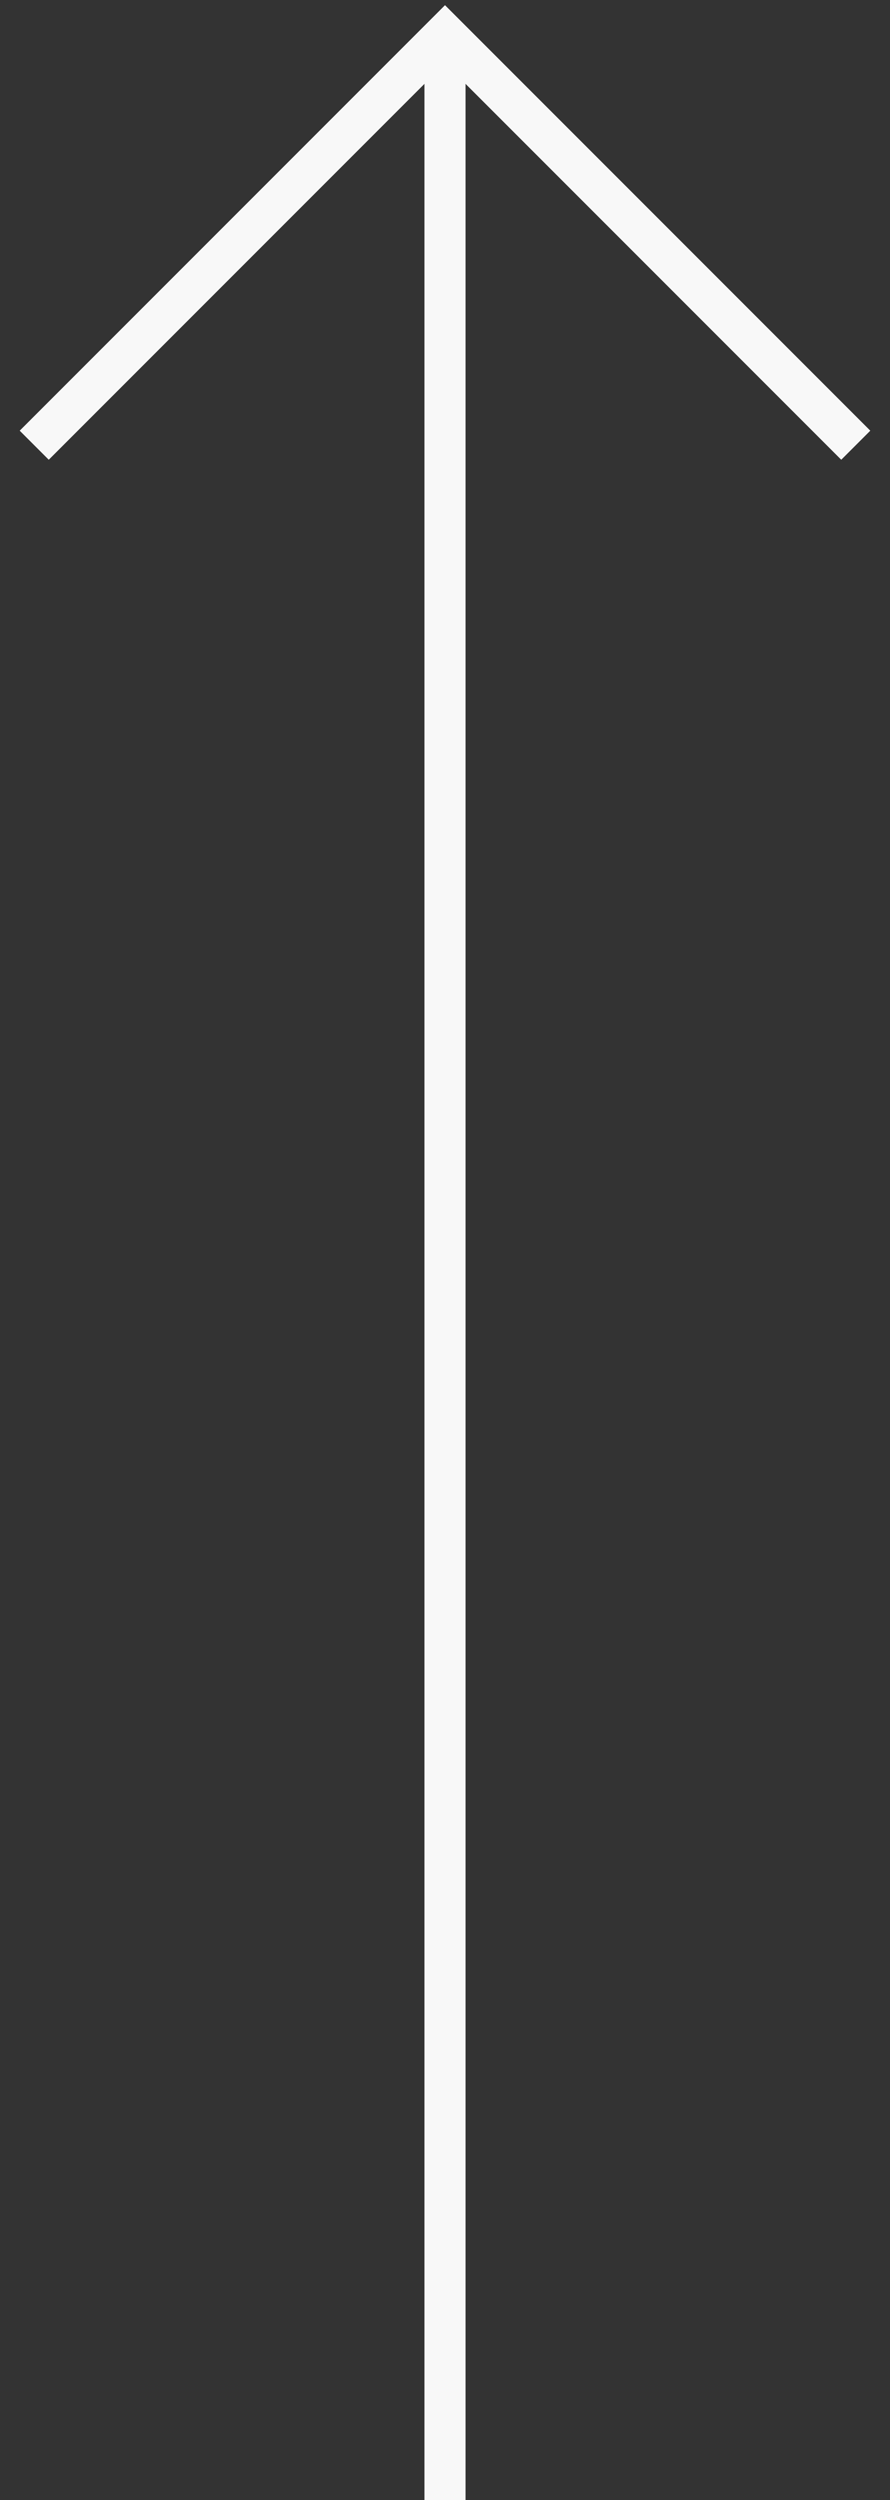 <svg width="26" height="73" viewBox="0 0 26 73" fill="none" xmlns="http://www.w3.org/2000/svg">
<rect x="0" y="0" width="26" height="73" fill="#333333" stroke="none"/>
<path d="M13 1V73" stroke="#F8F8F8" stroke-width="1.2"/>
<path d="M1 13L13 1L25 13" stroke="#F8F8F8" stroke-width="1.2"/>
</svg>

